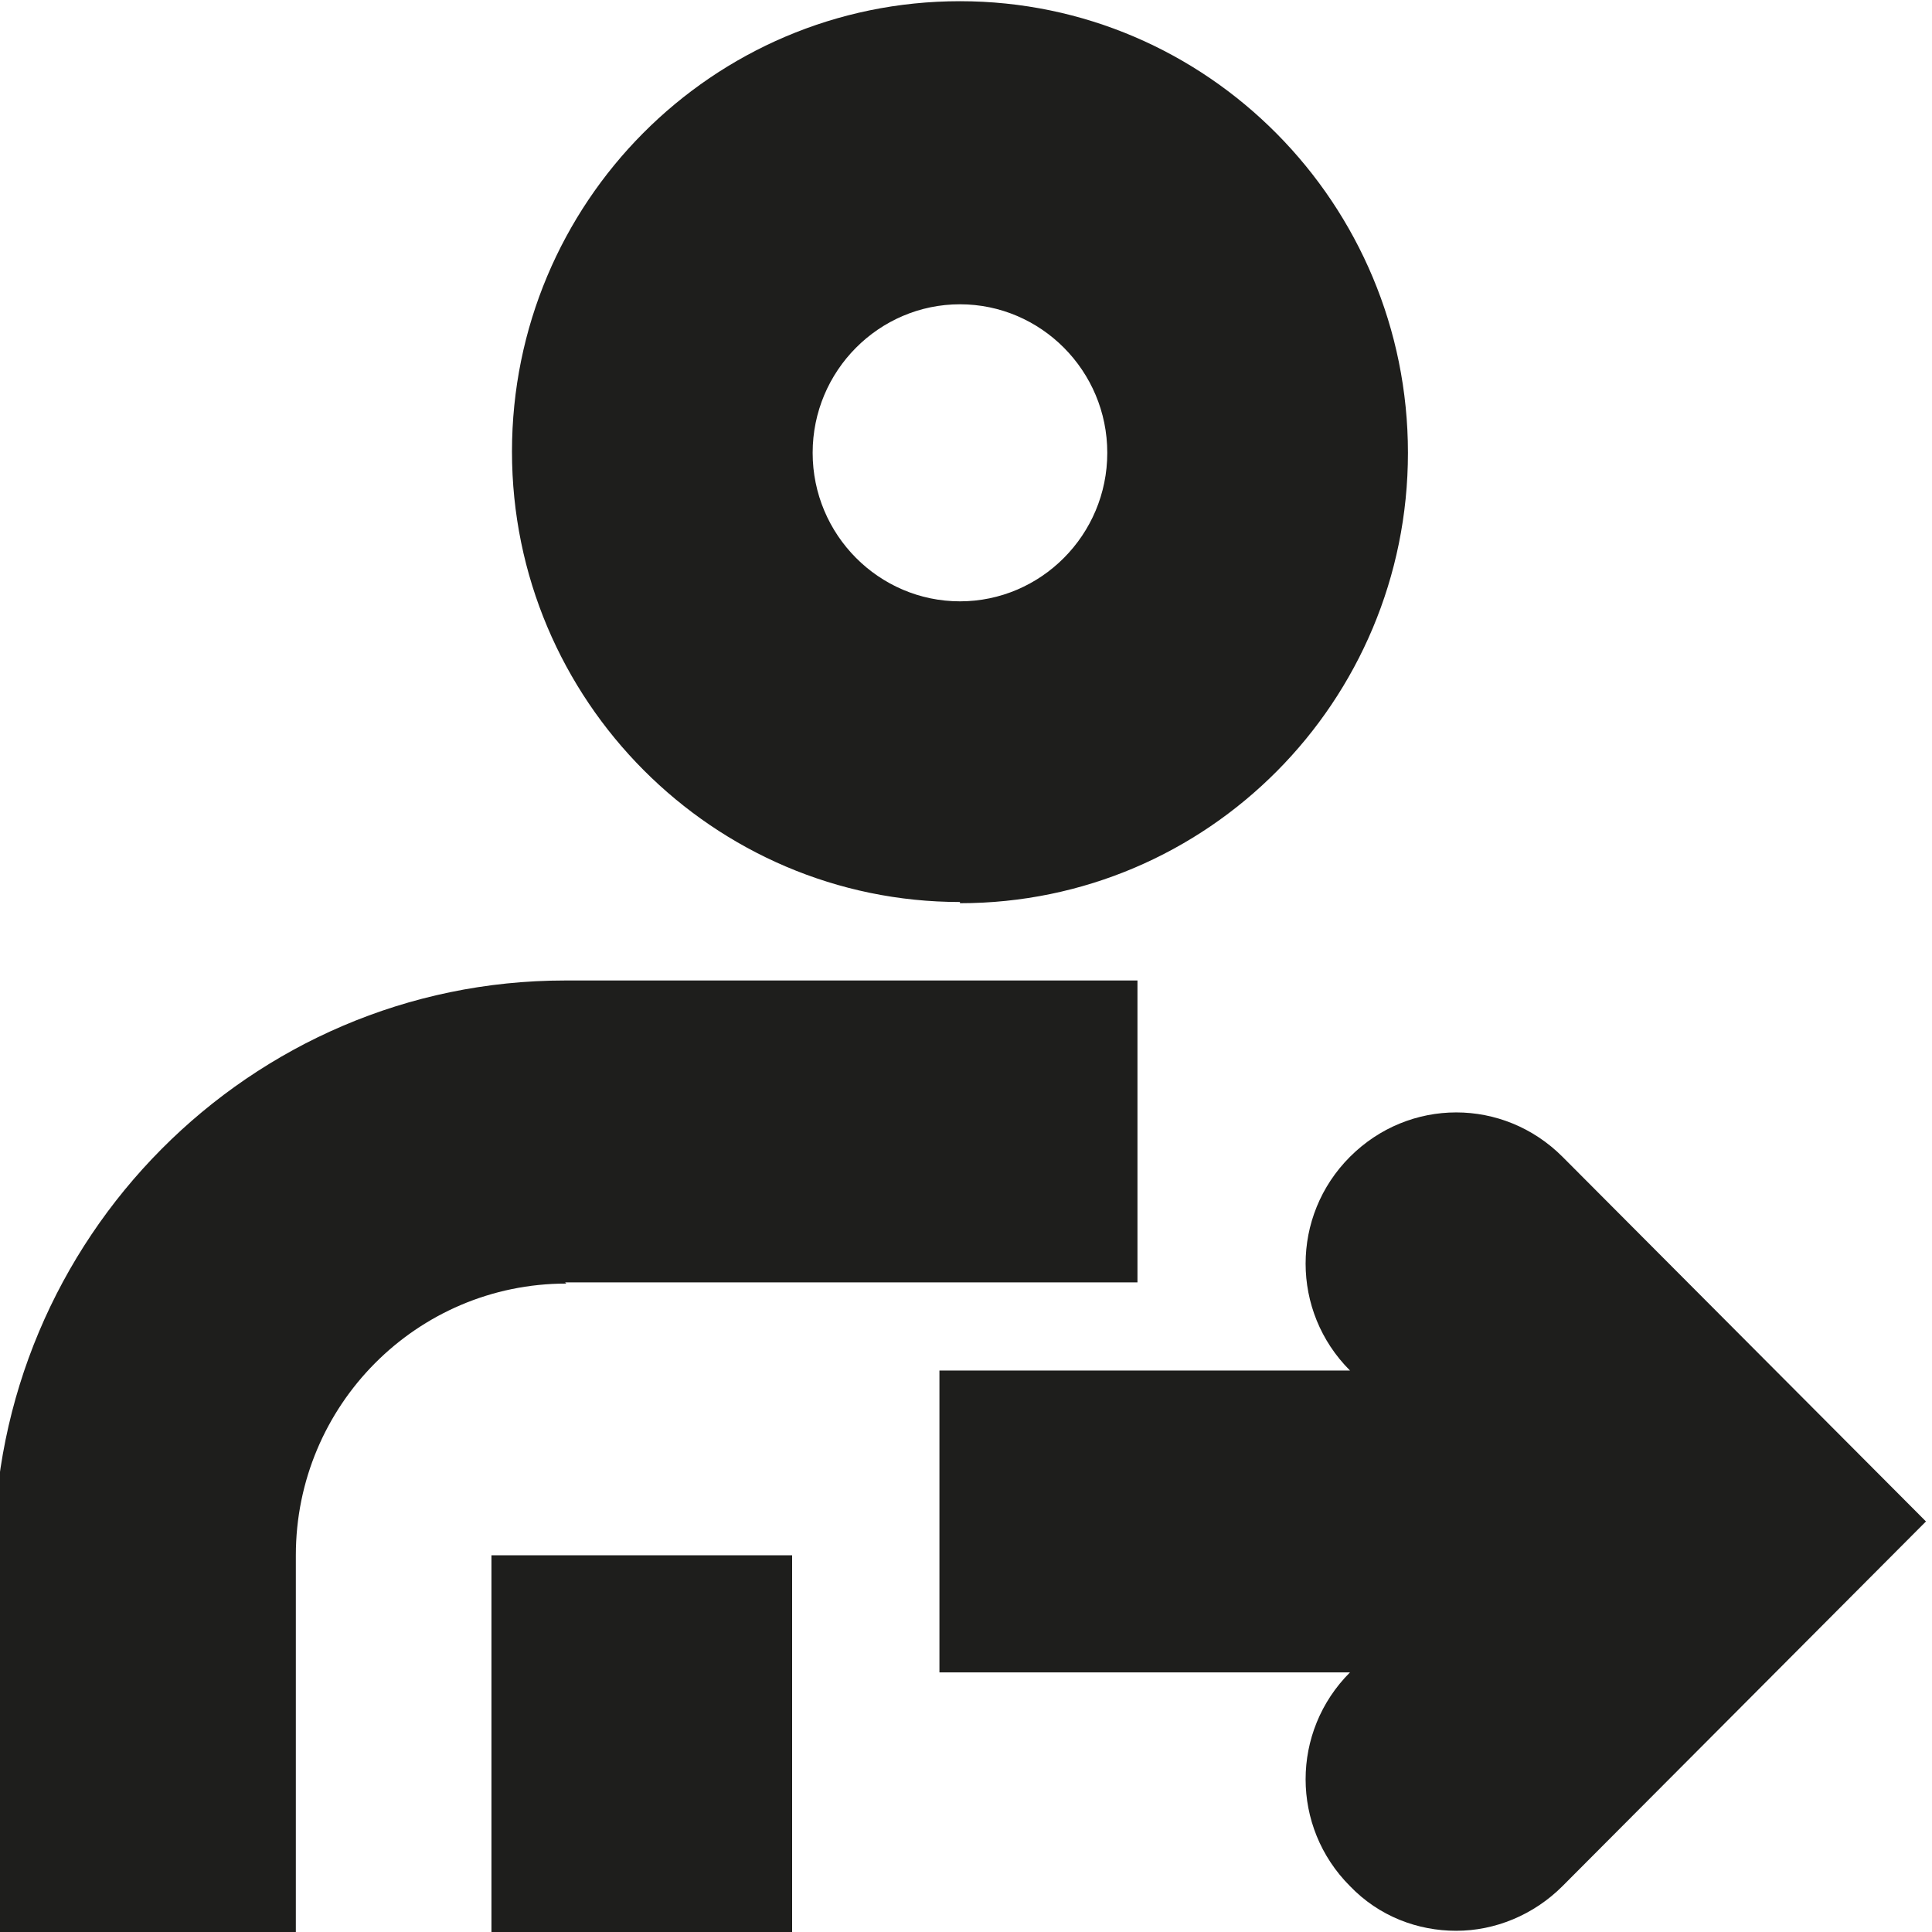 <?xml version="1.0" encoding="UTF-8"?>
<svg id="a" data-name="3219" xmlns="http://www.w3.org/2000/svg" viewBox="0 0 16 16">
  <path d="M7.95,7.48c2.05,0,3.71-1.67,3.71-3.73S10,.01,7.95.01s-3.71,1.67-3.71,3.73,1.67,3.73,3.71,3.73ZM7.95,2.52c.67,0,1.22.55,1.22,1.23s-.55,1.23-1.22,1.23-1.22-.55-1.22-1.23.55-1.23,1.22-1.23ZM4.69,10.63c-1.24,0-2.24,1.01-2.24,2.25v3.13H-.05v-3.13c0-2.62,2.12-4.76,4.73-4.76h4.74v2.5h-4.74ZM4.07,12.88h2.49v3.13h-2.49v-3.13ZM15.95,12.6l-3.01,3.02c-.24.24-.56.37-.88.37s-.64-.12-.88-.37c-.49-.49-.49-1.28,0-1.77h-3.4v-2.5h3.4c-.49-.49-.49-1.28,0-1.77s1.27-.49,1.76,0l3.01,3.02Z" fill="#1e1e1c"/>
</svg>